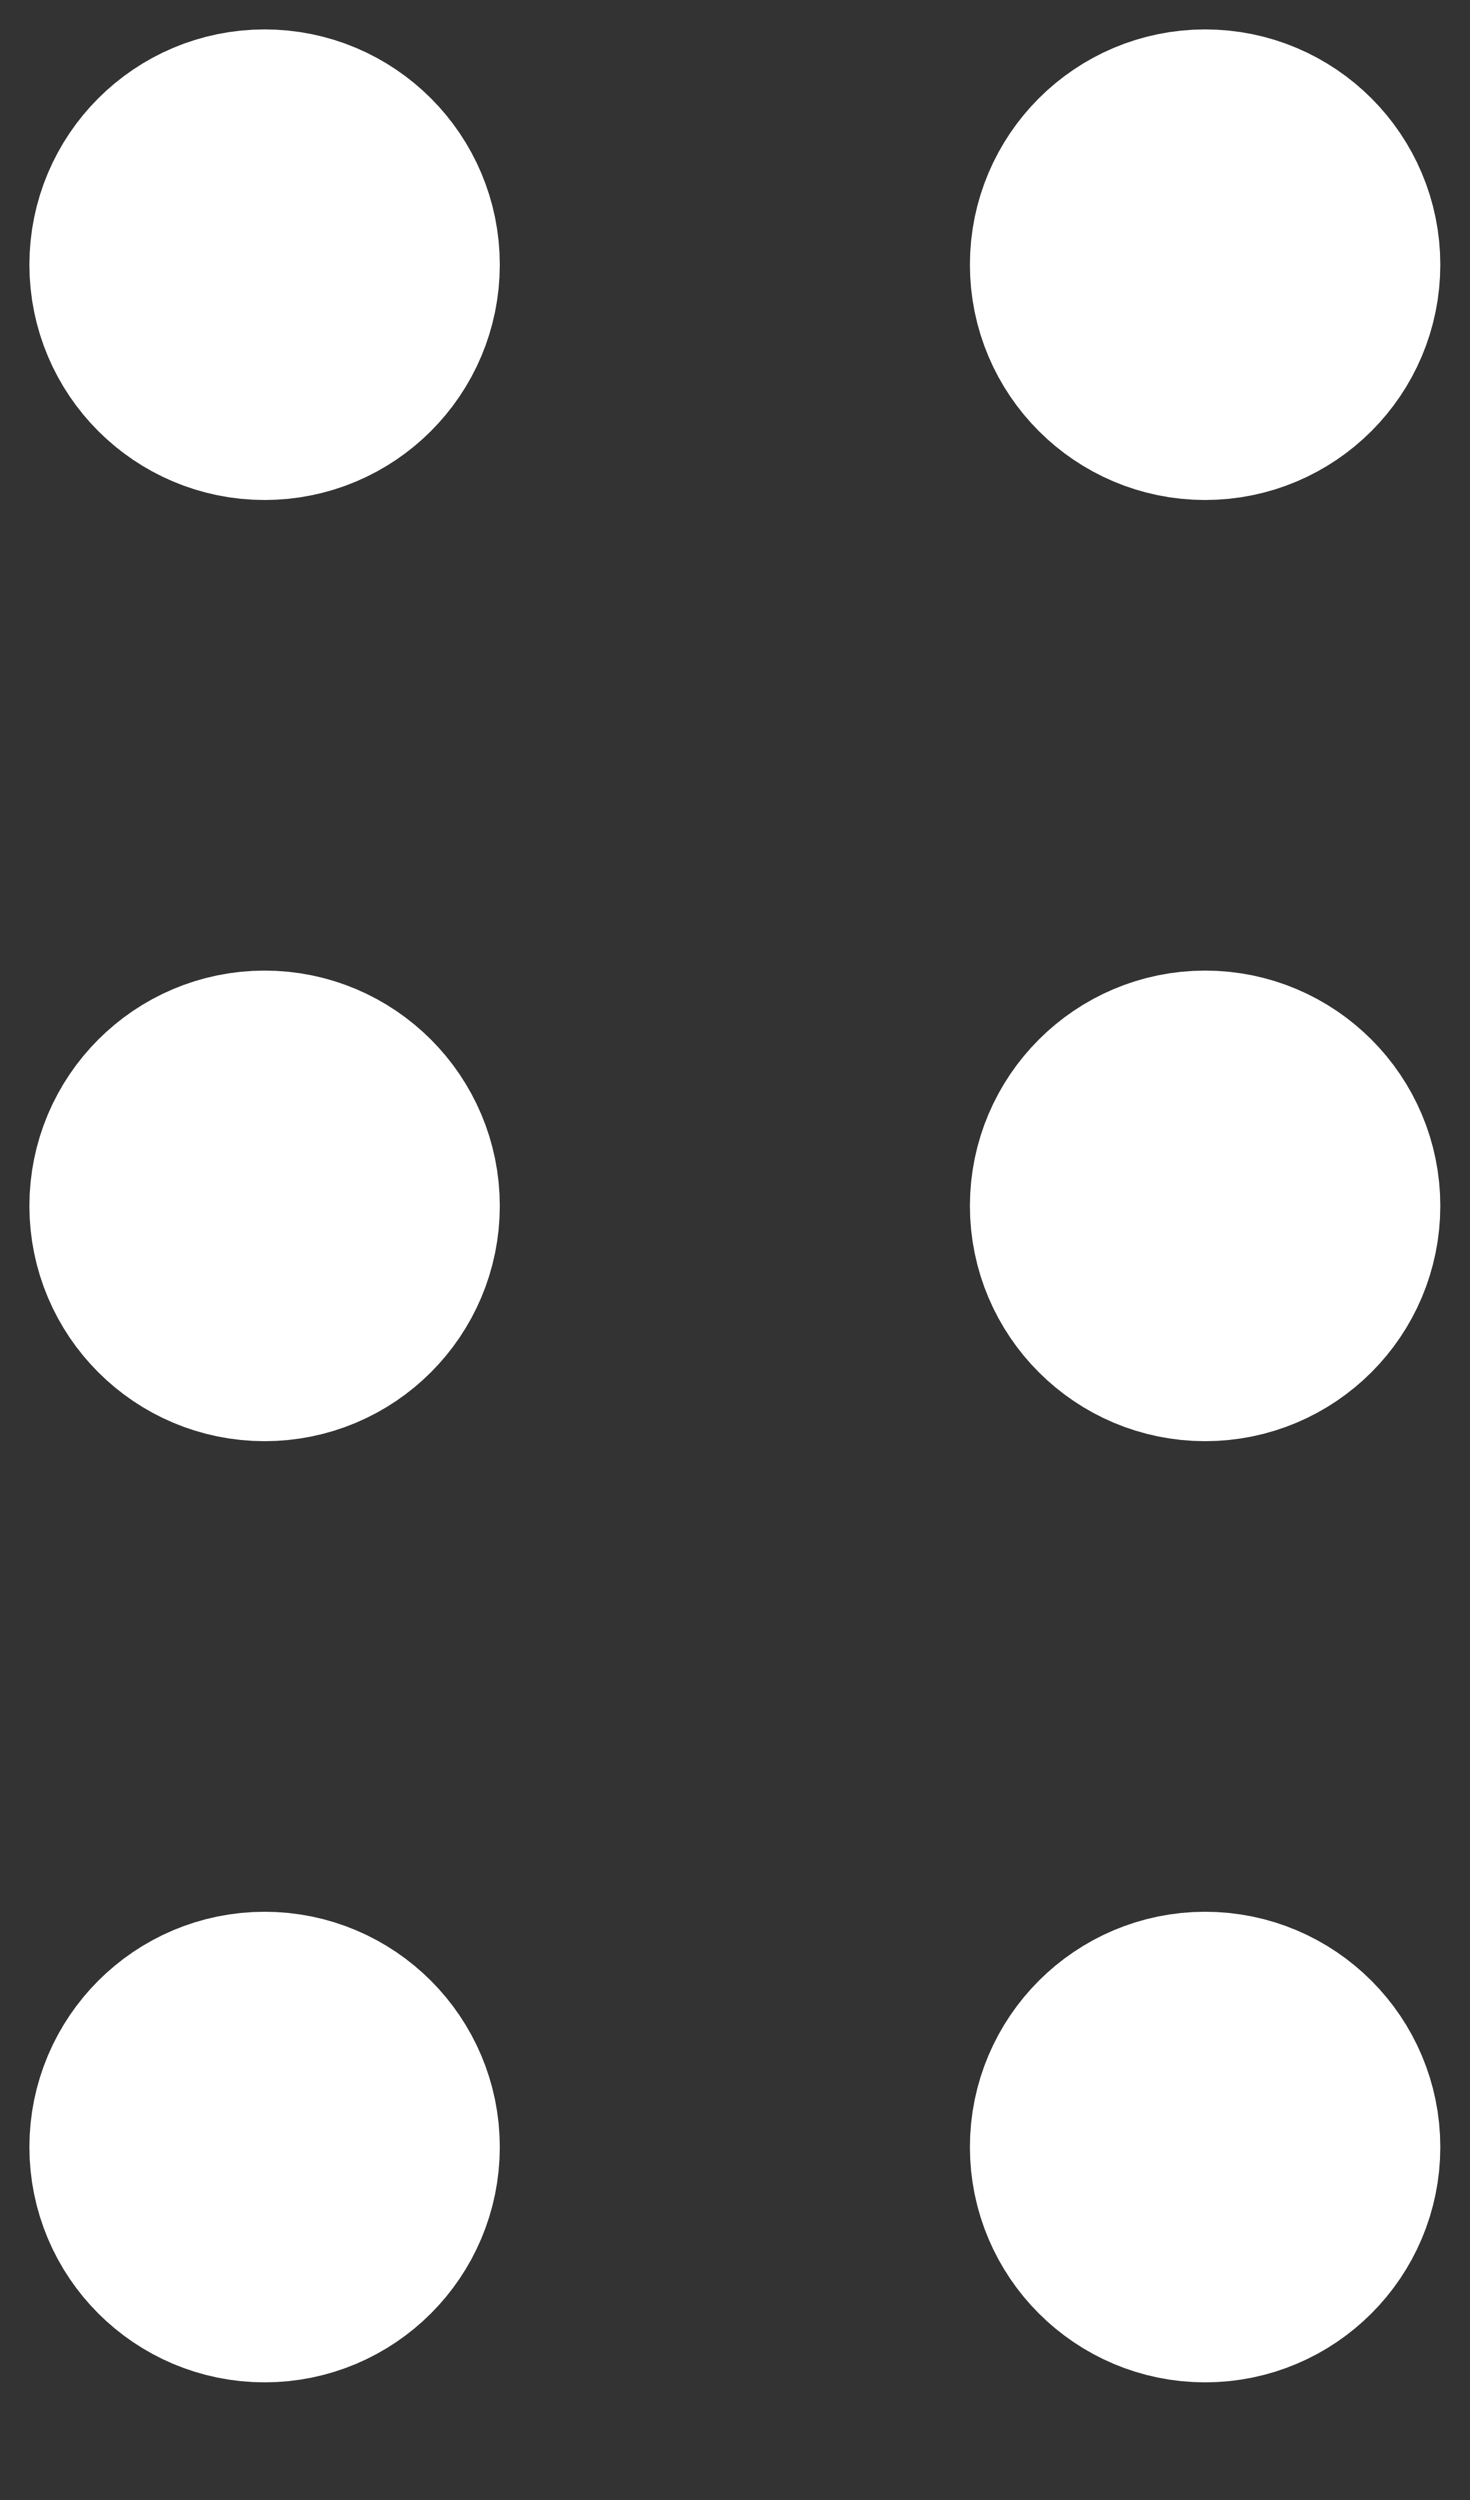 <svg width="10" height="17" viewBox="0 0 10 17" fill="none" xmlns="http://www.w3.org/2000/svg">
<rect x="0" y="0" width="10" height="17" fill="#333333" stroke="none"/>
<path d="M1.8 2.6C2.242 2.6 2.6 2.242 2.6 1.8C2.6 1.358 2.242 1 1.8 1C1.358 1 1 1.358 1 1.8C1 2.242 1.358 2.6 1.8 2.6Z" stroke="white" stroke-width="1.6" stroke-linecap="round" stroke-linejoin="round"/>
<path d="M8.198 2.6C8.64 2.6 8.998 2.242 8.998 1.8C8.998 1.358 8.64 1 8.198 1C7.757 1 7.398 1.358 7.398 1.8C7.398 2.242 7.757 2.6 8.198 2.6Z" stroke="white" stroke-width="1.6" stroke-linecap="round" stroke-linejoin="round"/>
<path d="M1.8 9C2.242 9 2.6 8.642 2.6 8.2C2.6 7.759 2.242 7.4 1.8 7.4C1.358 7.4 1 7.759 1 8.2C1 8.642 1.358 9 1.8 9Z" stroke="white" stroke-width="1.6" stroke-linecap="round" stroke-linejoin="round"/>
<path d="M8.198 9C8.64 9 8.998 8.642 8.998 8.2C8.998 7.759 8.64 7.4 8.198 7.4C7.757 7.4 7.398 7.759 7.398 8.2C7.398 8.642 7.757 9 8.198 9Z" stroke="white" stroke-width="1.6" stroke-linecap="round" stroke-linejoin="round"/>
<path d="M1.8 15.4C2.242 15.4 2.6 15.042 2.6 14.6C2.6 14.159 2.242 13.8 1.8 13.8C1.358 13.8 1 14.159 1 14.6C1 15.042 1.358 15.4 1.8 15.4Z" stroke="white" stroke-width="1.6" stroke-linecap="round" stroke-linejoin="round"/>
<path d="M8.198 15.4C8.64 15.4 8.998 15.042 8.998 14.6C8.998 14.159 8.64 13.8 8.198 13.8C7.757 13.8 7.398 14.159 7.398 14.6C7.398 15.042 7.757 15.4 8.198 15.4Z" stroke="white" stroke-width="1.6" stroke-linecap="round" stroke-linejoin="round"/>
</svg>
